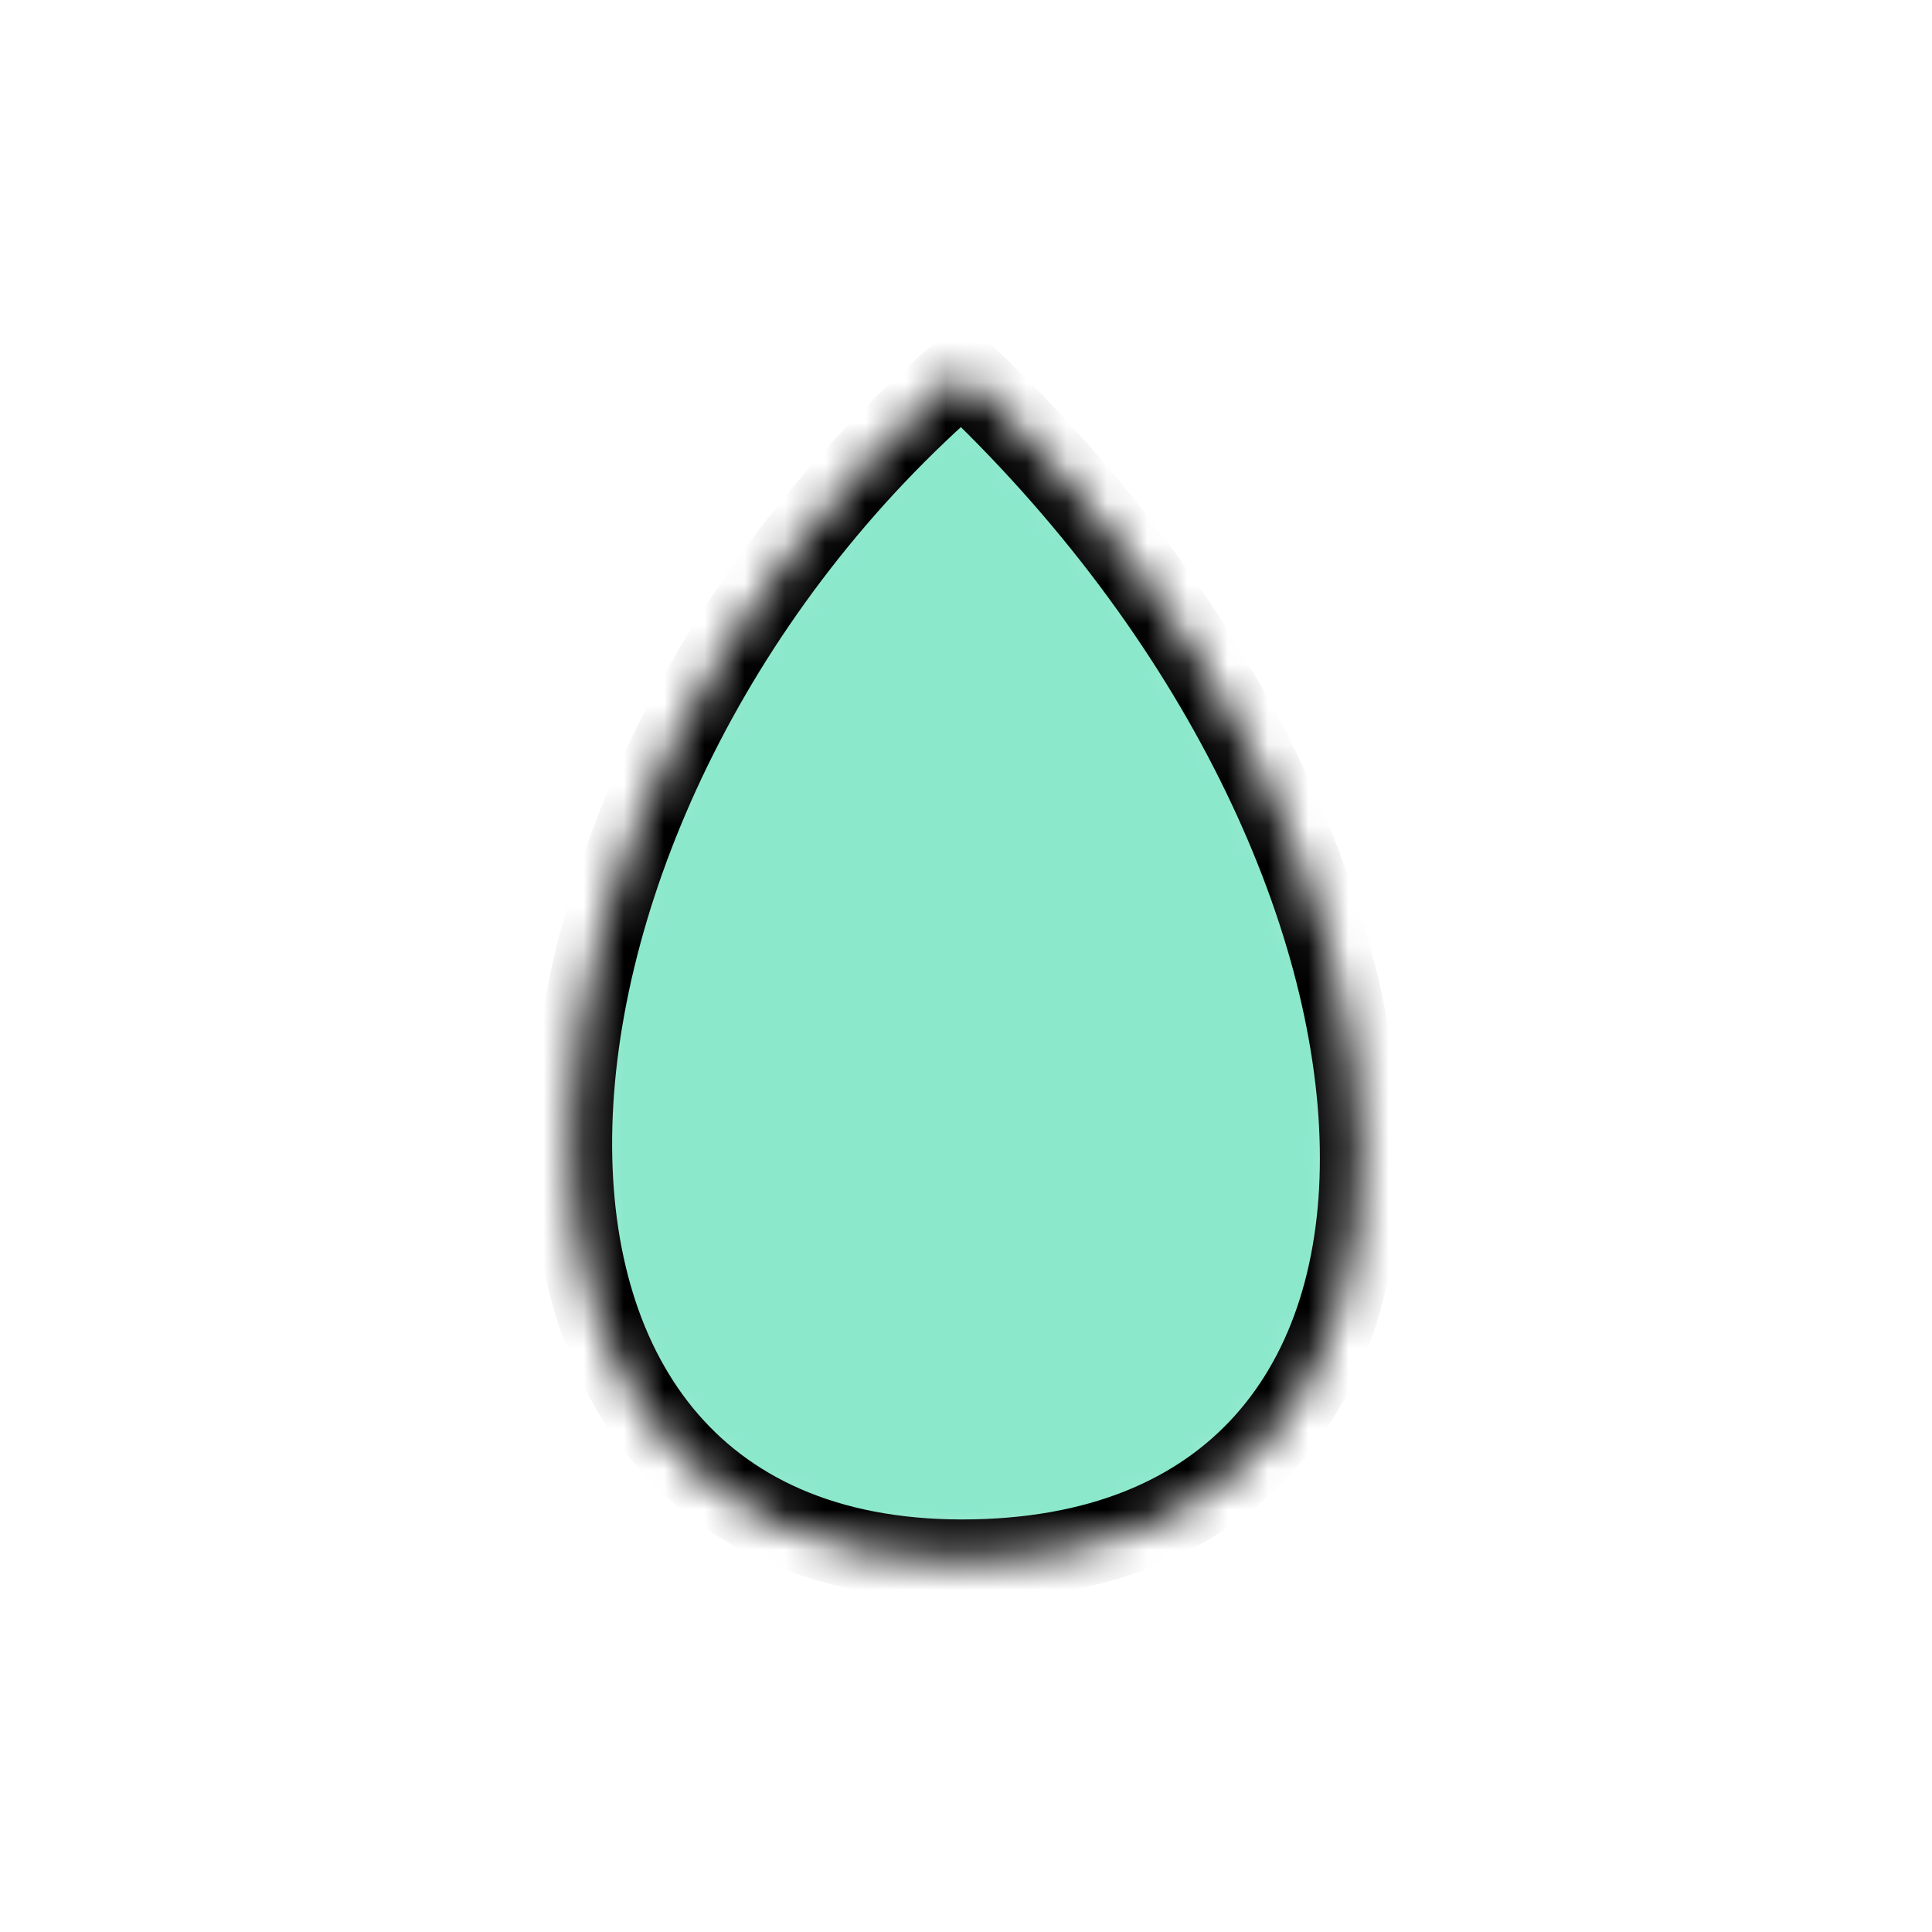 <svg width="48" height="48" viewBox="0 0 48 48" fill="none" xmlns="http://www.w3.org/2000/svg">
<g id="Property 1=drop">
<g id="Vector 3">
<mask id="path-1-inside-1_2241_2410" fill="white">
<path d="M23.901 9.25C11.671 19.75 10.301 38.75 23.901 38.75C37.501 38.75 36.671 21.25 23.901 9.25Z"/>
</mask>
<path d="M23.901 9.25C11.671 19.75 10.301 38.75 23.901 38.75C37.501 38.75 36.671 21.25 23.901 9.25Z" fill="#8BE8CB" stroke="black" stroke-width="2" mask="url(#path-1-inside-1_2241_2410)"/>
</g>
</g>
</svg>
